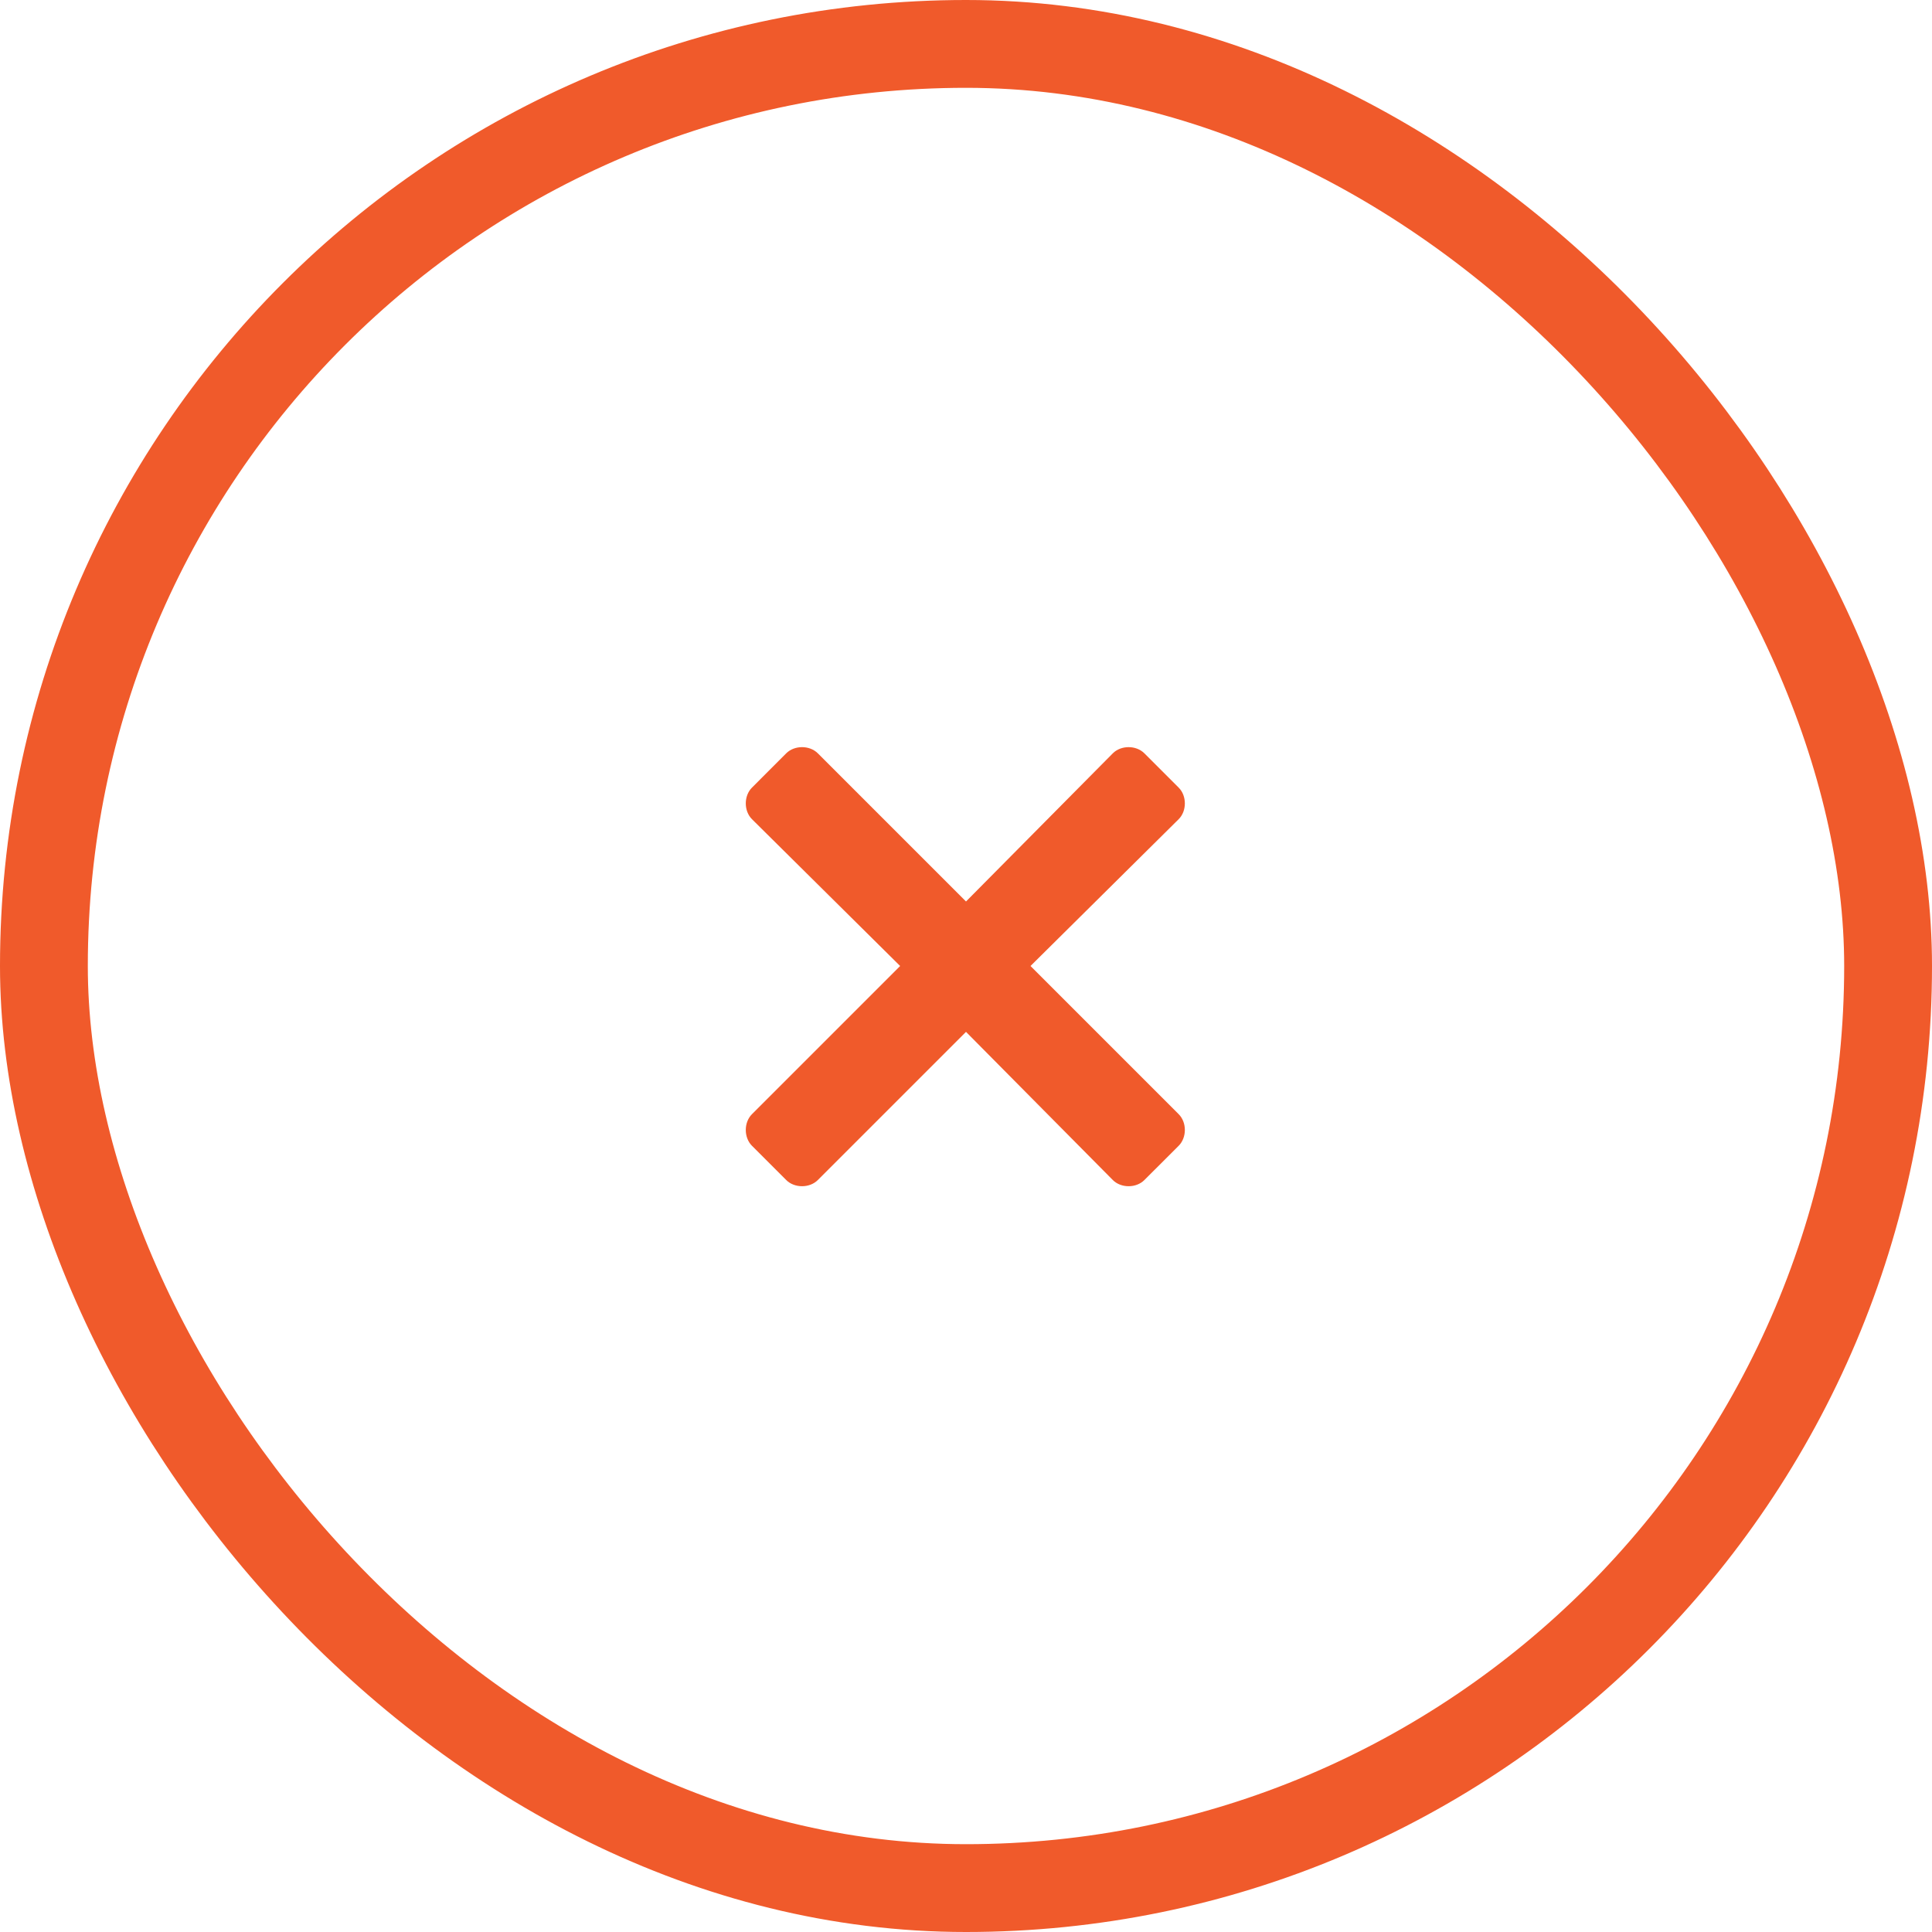 <svg width="44" height="44" viewBox="0 0 44 44" fill="none" xmlns="http://www.w3.org/2000/svg">
<path d="M23.469 22L26.844 18.656C27.031 18.469 27.031 18.125 26.844 17.938L26.062 17.156C25.875 16.969 25.531 16.969 25.344 17.156L22 20.531L18.625 17.156C18.438 16.969 18.094 16.969 17.906 17.156L17.125 17.938C16.938 18.125 16.938 18.469 17.125 18.656L20.5 22L17.125 25.375C16.938 25.562 16.938 25.906 17.125 26.094L17.906 26.875C18.094 27.062 18.438 27.062 18.625 26.875L22 23.5L25.344 26.875C25.531 27.062 25.875 27.062 26.062 26.875L26.844 26.094C27.031 25.906 27.031 25.562 26.844 25.375L23.469 22Z" fill="#F05A2B"/>
<rect x="1" y="1" width="42" height="42" rx="21" stroke="#F05A2B" stroke-width="2"/>
</svg>
